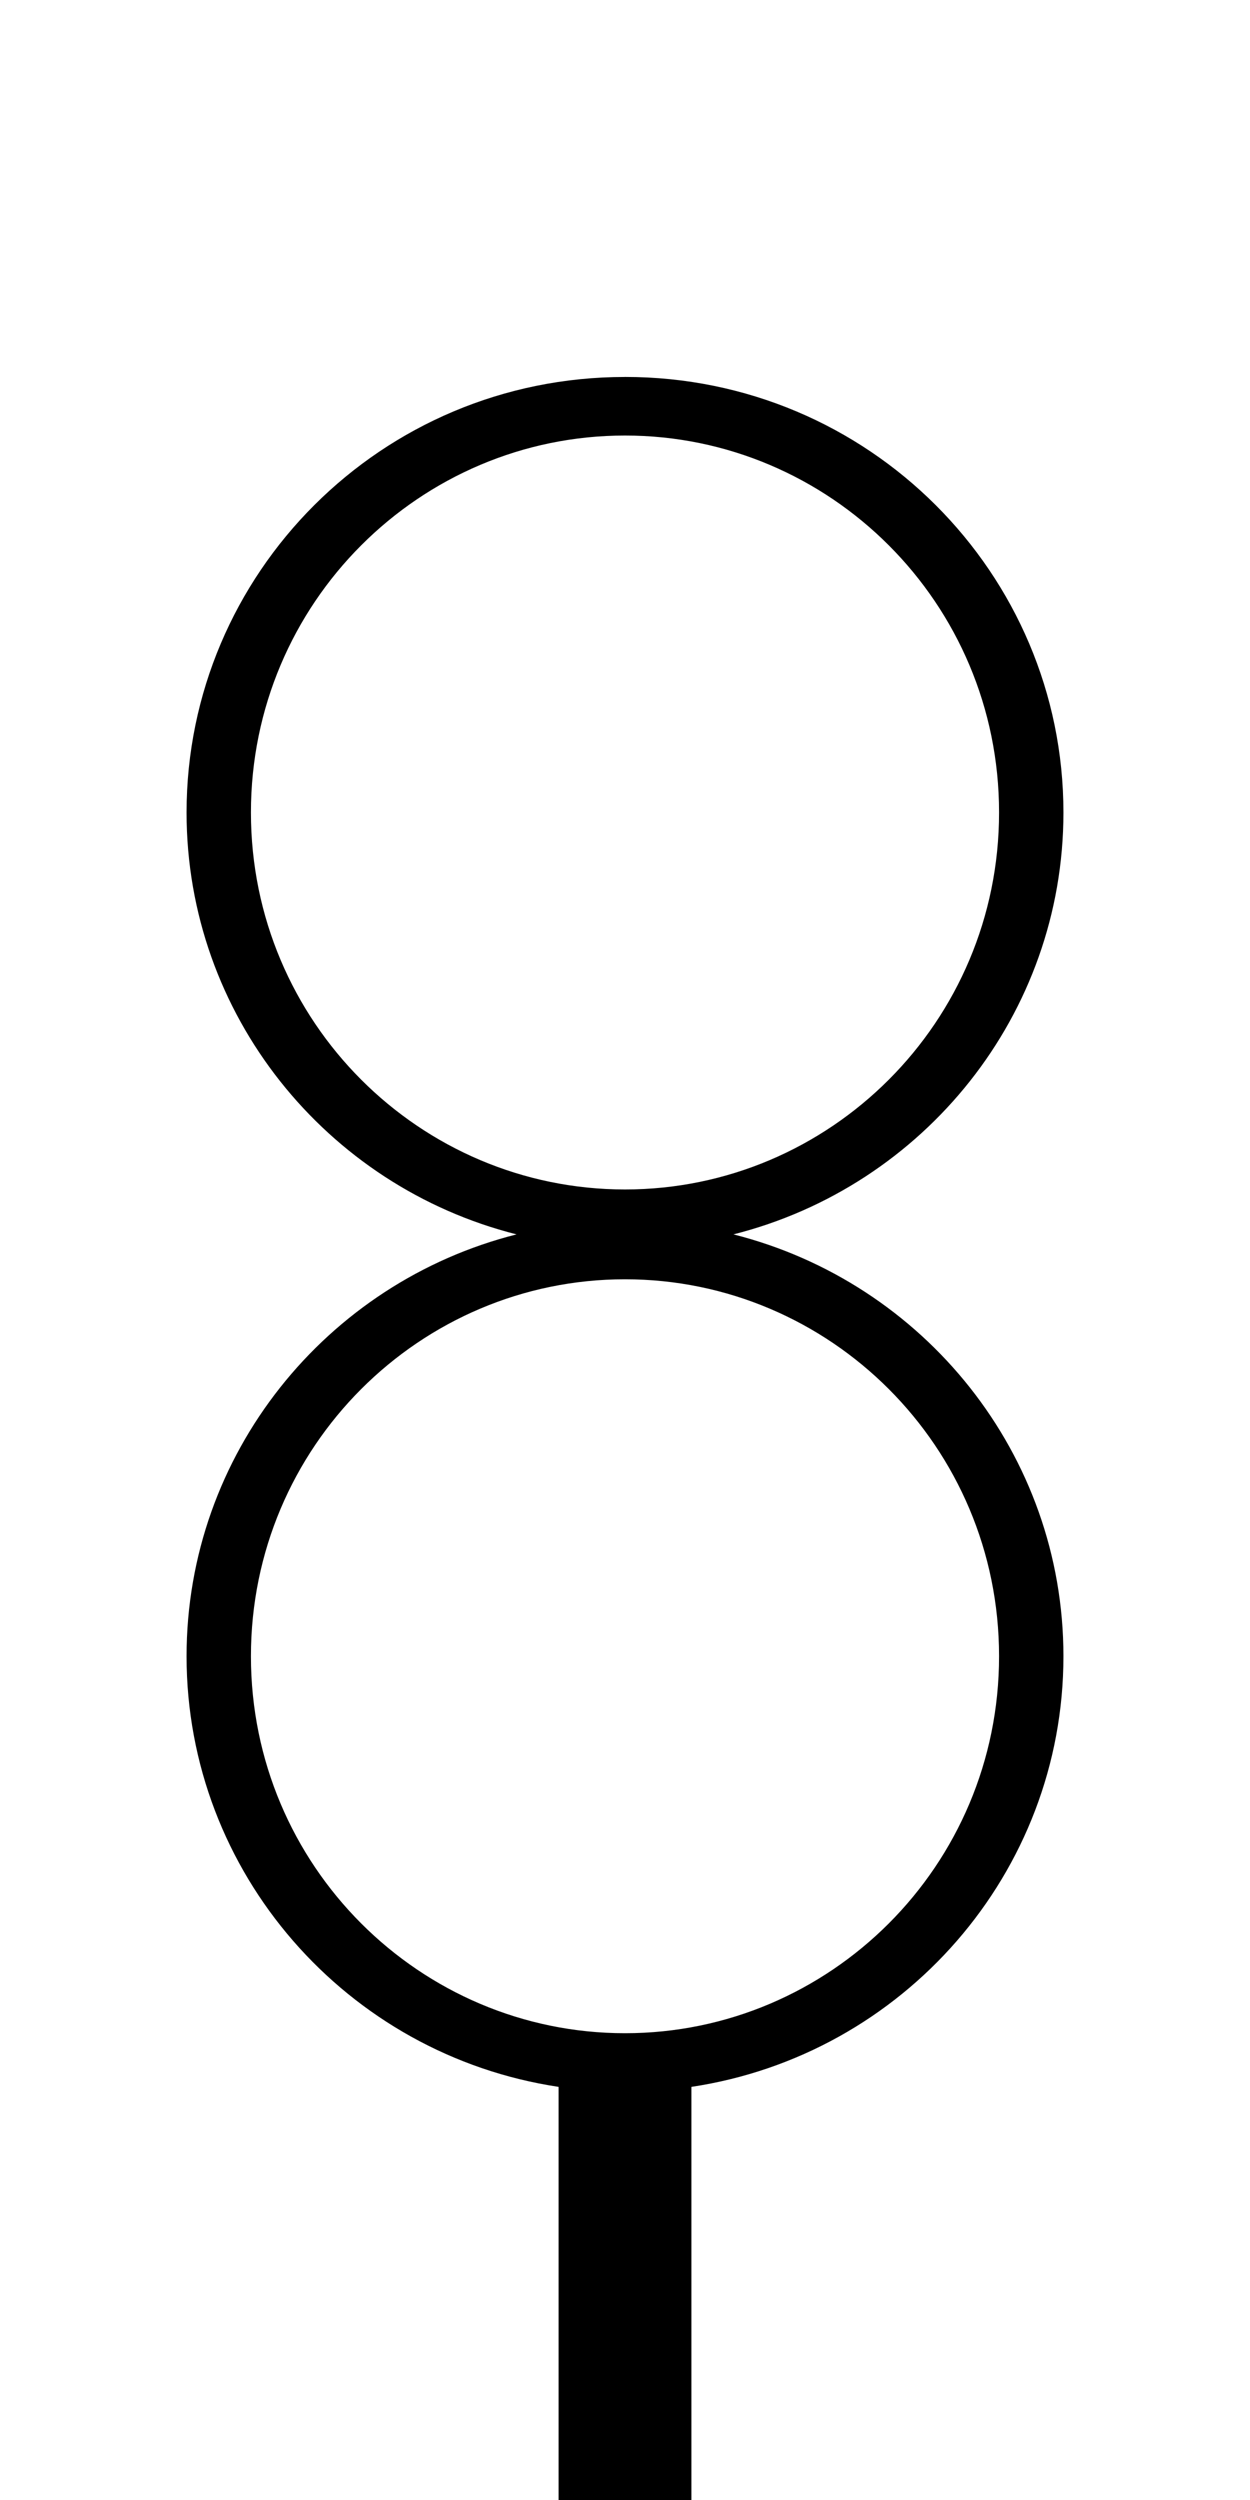 <svg xmlns="http://www.w3.org/2000/svg" version="1" width="40" height="80"><path d="M20 12.063c-7.806 0-14.03 6.29-14.03 13.937 0 6.468 4.462 11.96 10.56 13.5C10.433 41.04 5.97 46.532 5.97 53c0 6.935 5.127 12.76 11.905 13.78V80h4.25V66.78C28.903 65.76 34.03 59.936 34.03 53c0-6.468-4.462-11.96-10.56-13.5 6.098-1.54 10.56-7.032 10.56-13.5 0-7.646-6.224-13.938-14.03-13.938zm0 1.874c6.553 0 11.97 5.35 11.97 12.063 0 6.713-5.417 12.063-11.97 12.063-6.553 0-11.97-5.35-11.97-12.063 0-6.713 5.417-12.063 11.97-12.063zm0 27c6.553 0 11.97 5.35 11.97 12.063 0 6.713-5.417 12.063-11.97 12.063-6.553 0-11.97-5.35-11.97-12.063 0-6.713 5.417-12.063 11.97-12.063z"/></svg>
